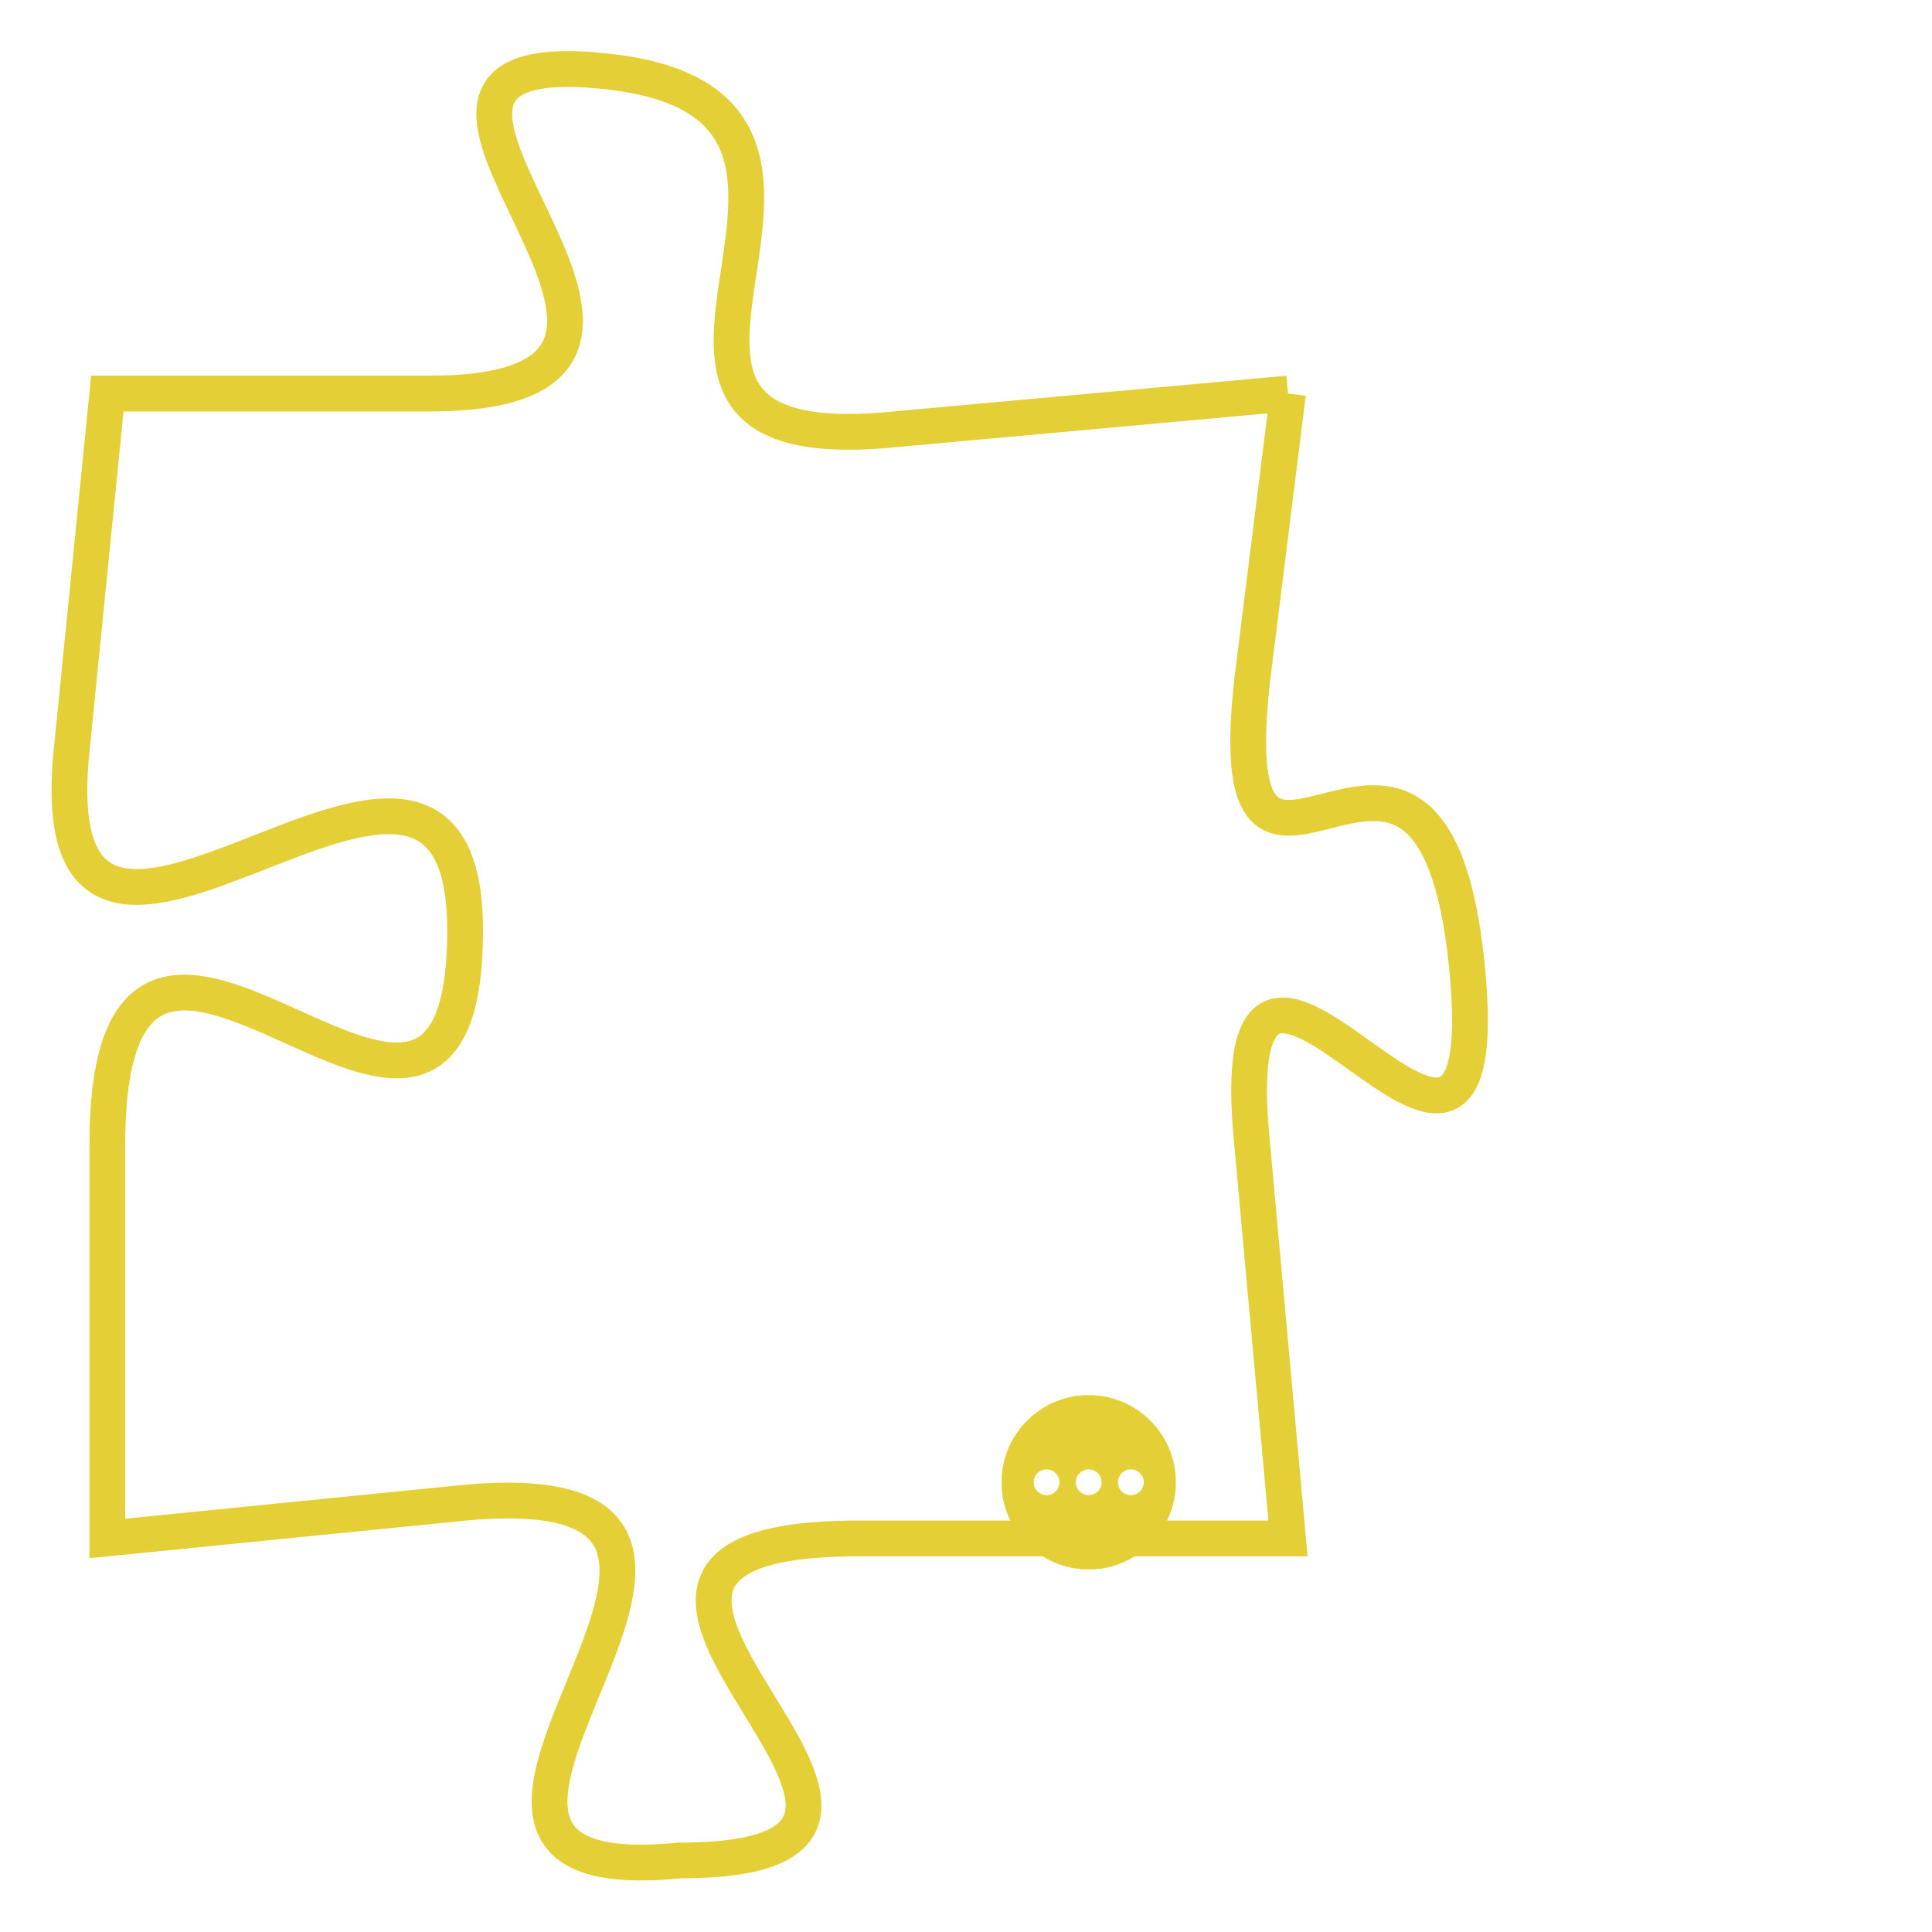 <svg version="1.1" xmlns="http://www.w3.org/2000/svg" xmlns:xlink="http://www.w3.org/1999/xlink" fill="transparent" x="0" y="0" width="350" height="350" preserveAspectRatio="xMinYMin slice"><style type="text/css">.links{fill:transparent;stroke: #E4CF37;}.links:hover{fill:#63D272; opacity:0.4;}</style><defs><g id="allt"><path id="t6061" d="M2706,1472 L2695,1473 C2685,1474 2696,1464 2687,1463 C2678,1462 2692,1472 2682,1472 L2673,1472 2673,1472 L2672,1482 C2671,1492 2683,1478 2683,1487 C2683,1497 2673,1482 2673,1493 L2673,1504 2673,1504 L2683,1503 C2694,1502 2679,1514 2689,1513 C2699,1513 2683,1504 2694,1504 L2706,1504 2706,1504 L2705,1493 C2704,1483 2712,1498 2711,1488 C2710,1478 2704,1489 2705,1480 L2706,1472"/></g><clipPath id="c" clipRule="evenodd" fill="transparent"><use href="#t6061"/></clipPath></defs><svg viewBox="2670 1461 43 54" preserveAspectRatio="xMinYMin meet"><svg width="4380" height="2430"><g><image crossorigin="anonymous" x="0" y="0" href="https://nftpuzzle.license-token.com/assets/completepuzzle.svg" width="100%" height="100%" /><g class="links"><use href="#t6061"/></g></g></svg><svg x="2698" y="1500" height="9%" width="9%" viewBox="0 0 330 330"><g><a xlink:href="https://nftpuzzle.license-token.com/" class="links"><title>See the most innovative NFT based token software licensing project</title><path fill="#E4CF37" id="more" d="M165,0C74.019,0,0,74.019,0,165s74.019,165,165,165s165-74.019,165-165S255.981,0,165,0z M85,190 c-13.785,0-25-11.215-25-25s11.215-25,25-25s25,11.215,25,25S98.785,190,85,190z M165,190c-13.785,0-25-11.215-25-25 s11.215-25,25-25s25,11.215,25,25S178.785,190,165,190z M245,190c-13.785,0-25-11.215-25-25s11.215-25,25-25 c13.785,0,25,11.215,25,25S258.785,190,245,190z"></path></a></g></svg></svg></svg>